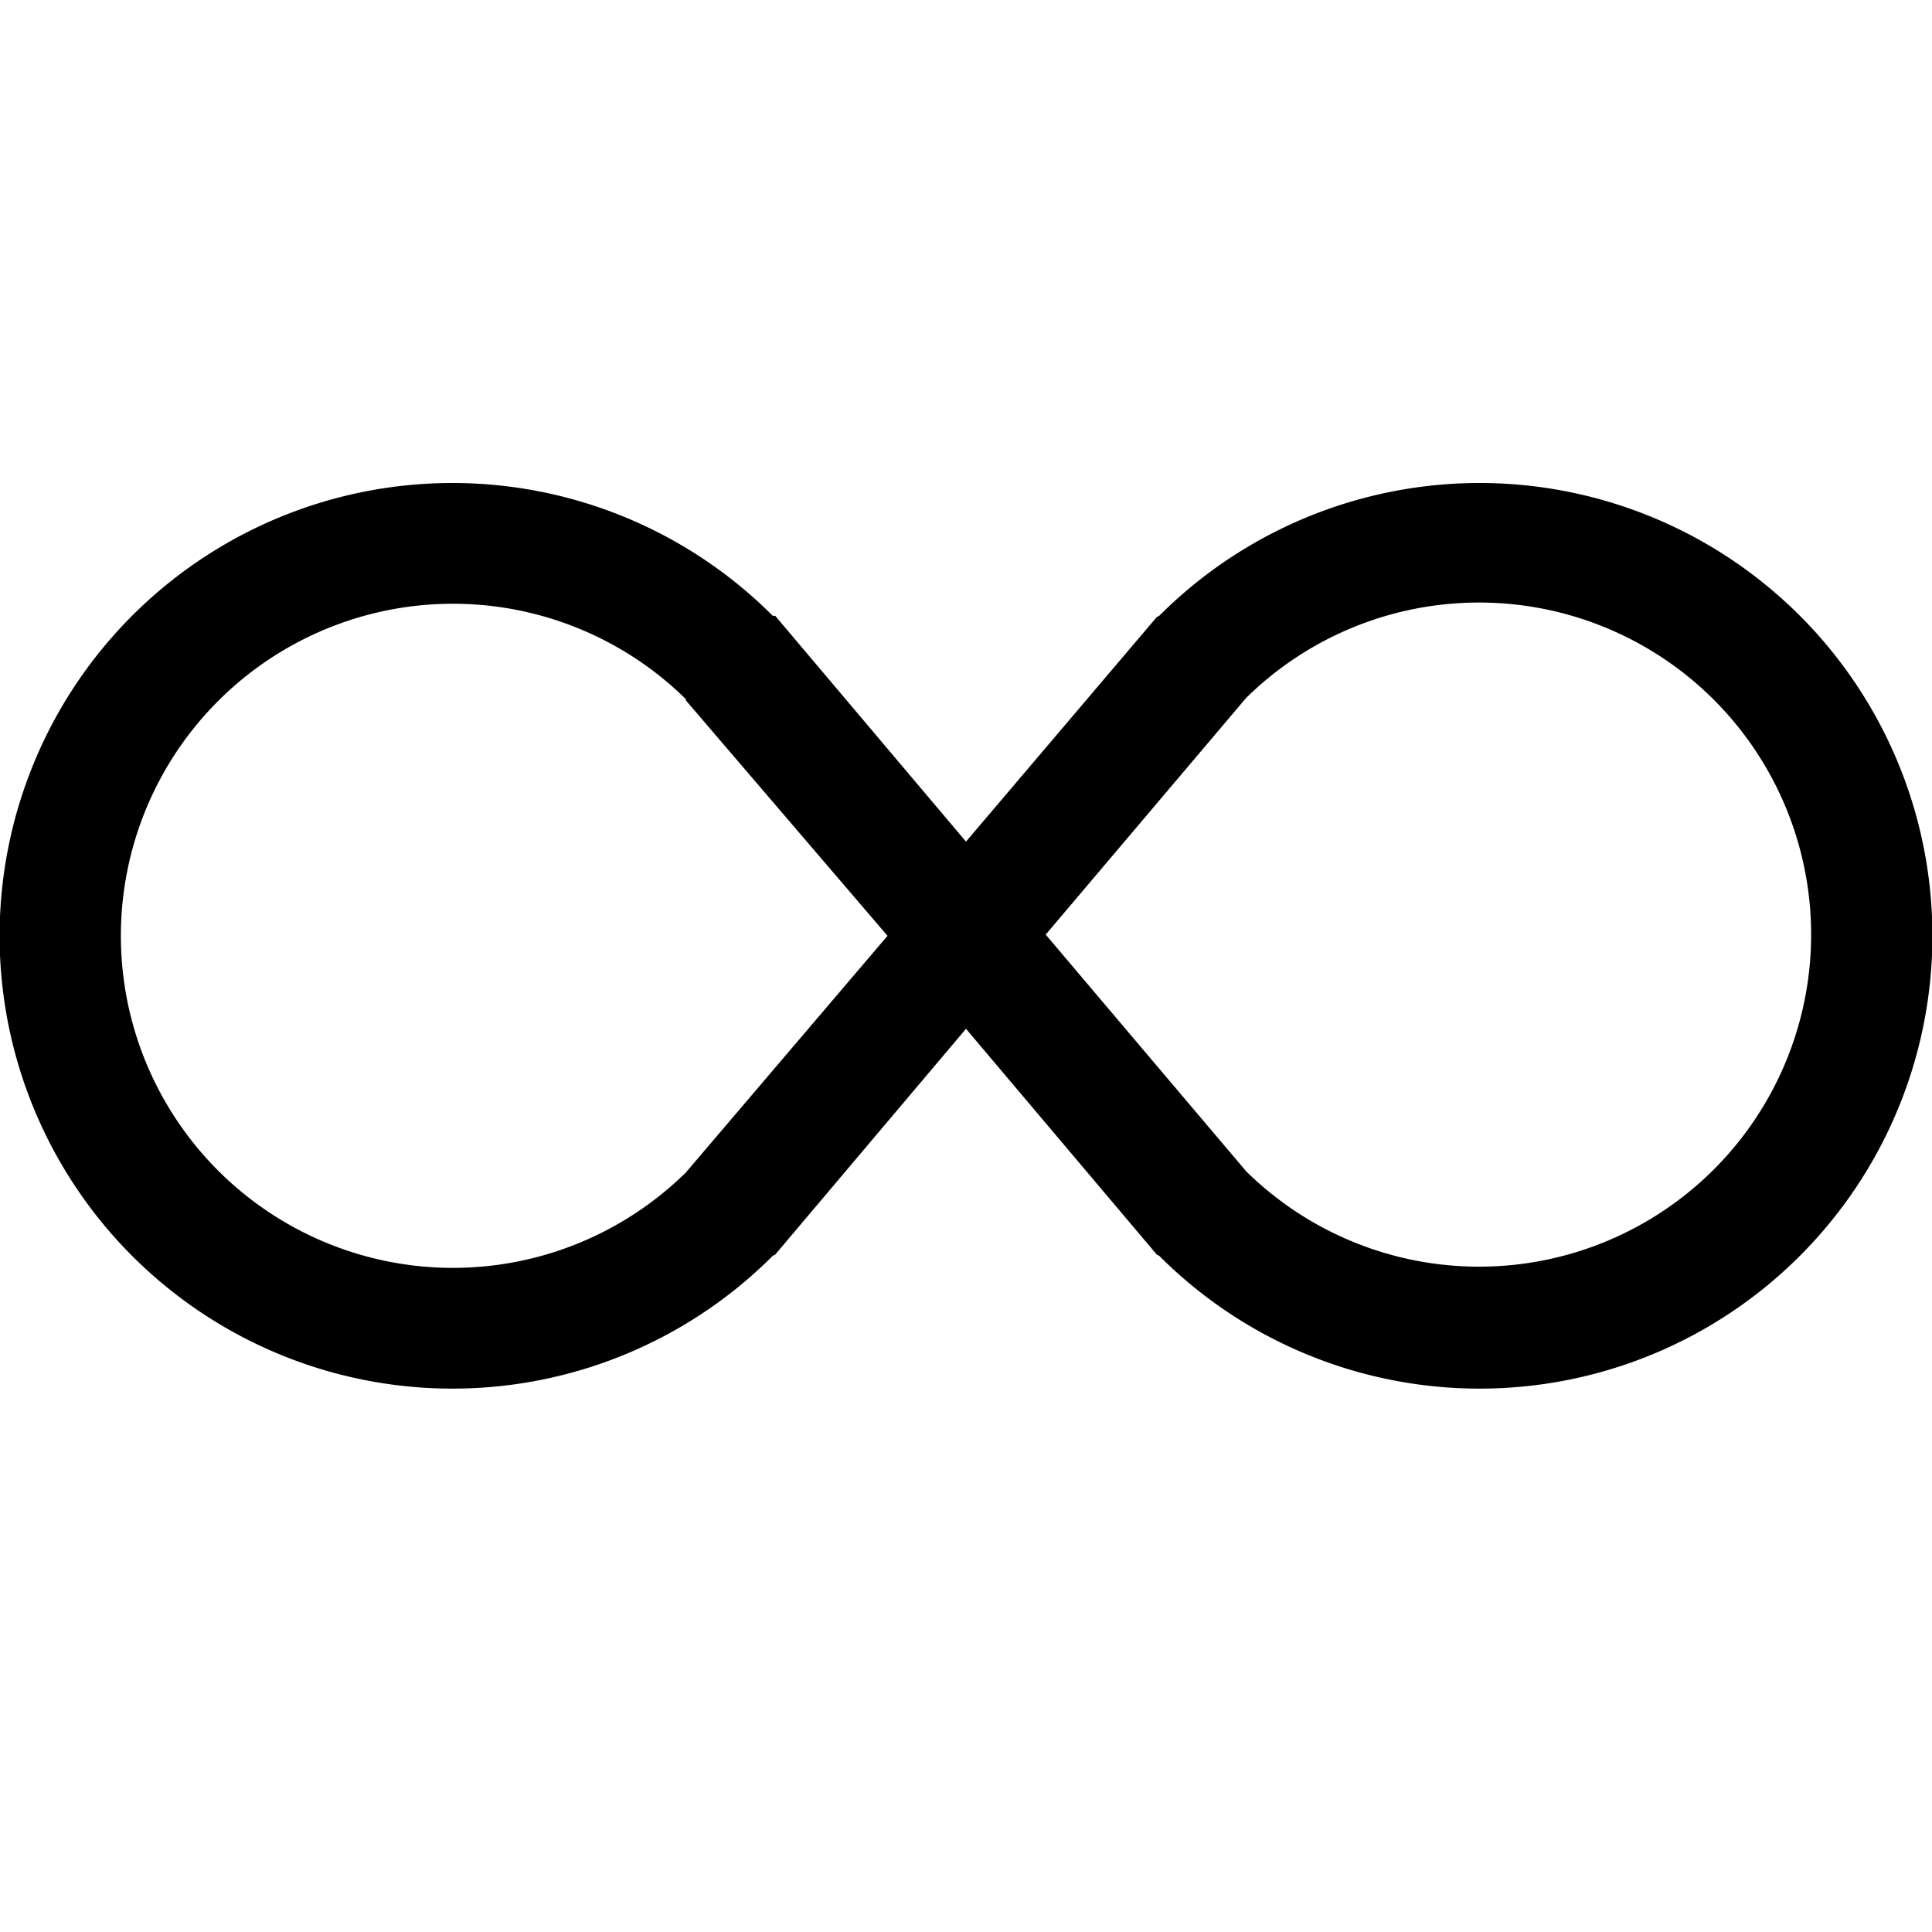 <svg xmlns="http://www.w3.org/2000/svg" width="16" height="16" viewBox="0 0 16 16" id="icon"><path d="m5.68 5.8 1.67 1.95-1.67 1.96a2.75 2.75 0 1 1 0-3.92ZM8 6.97 6.42 5.1H6.4a3.75 3.75 0 1 0 0 5.3l.02-.01L8 8.52l1.58 1.87.02.01a3.75 3.75 0 1 0 0-5.3l-.02.01zm.66.77 1.66-1.96a2.75 2.75 0 1 1 0 3.92z"/></svg>